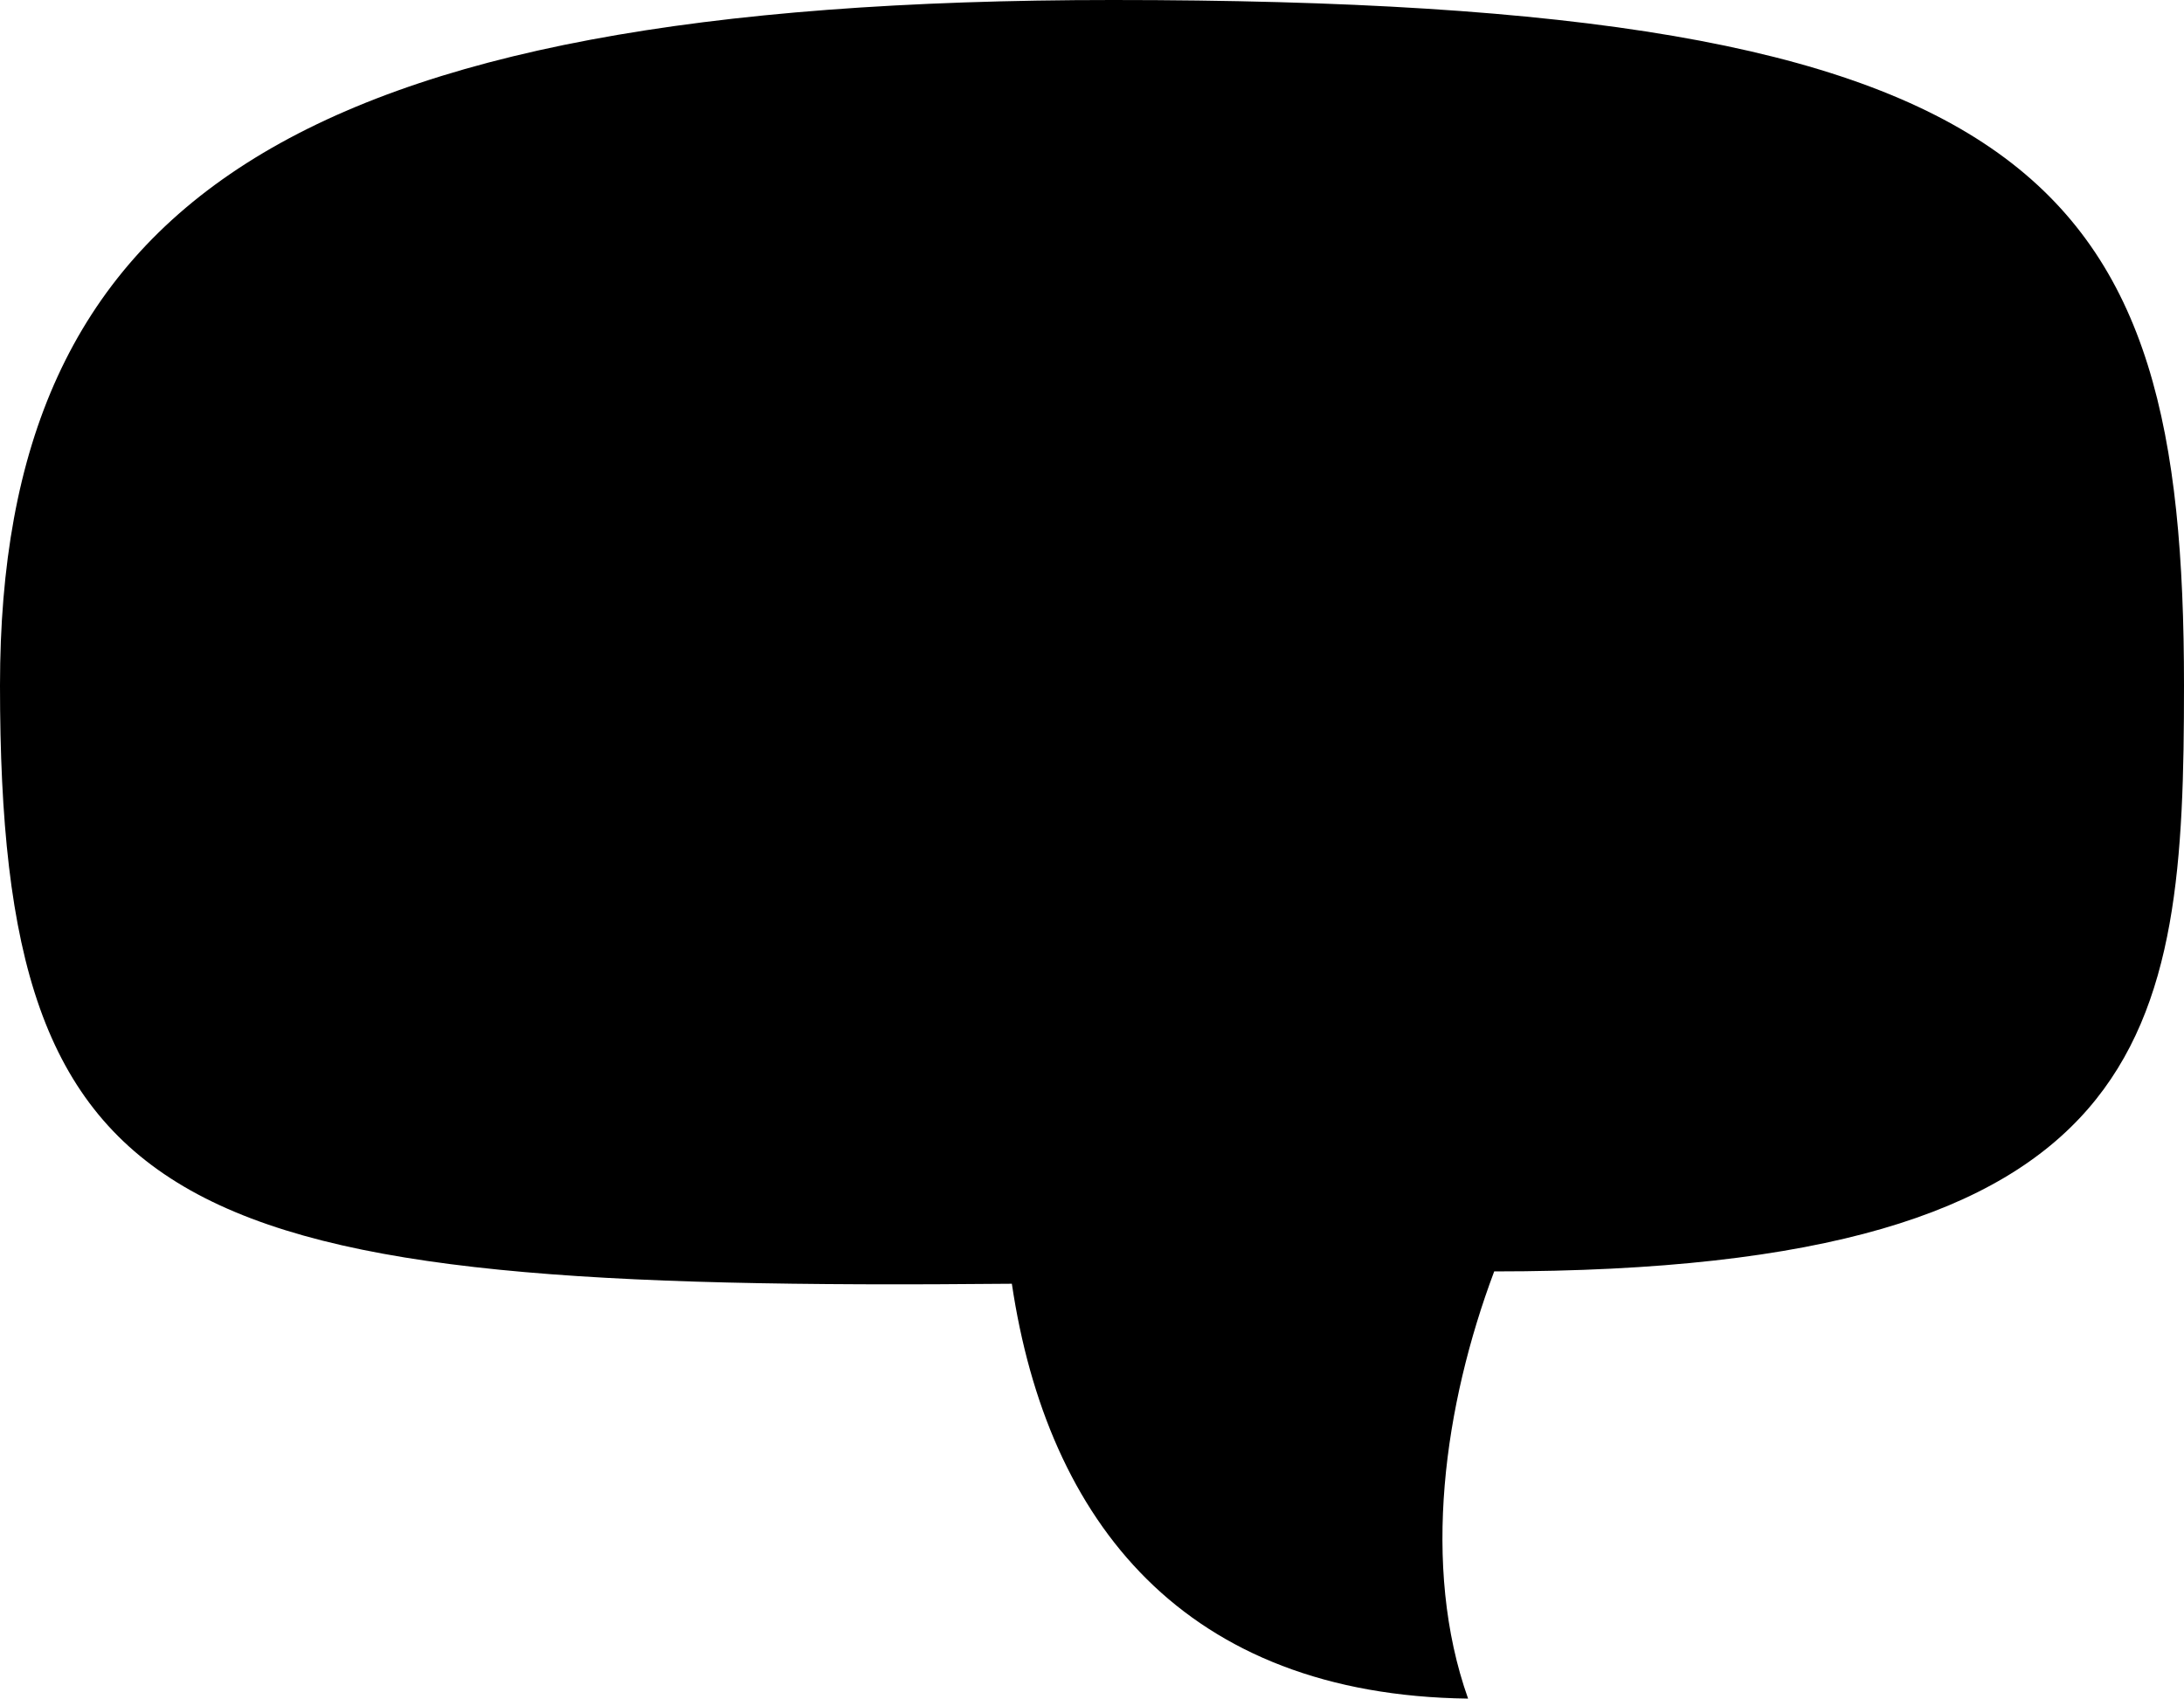<?xml version="1.0" encoding="utf-8"?>
<!-- Generator: Adobe Illustrator 19.1.0, SVG Export Plug-In . SVG Version: 6.00 Build 0)  -->
<svg version="1.1" id="Layer_1" xmlns="http://www.w3.org/2000/svg" xmlns:xlink="http://www.w3.org/1999/xlink" x="0px" y="0px"
	 viewBox="0 0 301.1 234.3" enable-background="new 0 0 301.1 234.3" xml:space="preserve">
<g>
	<path d="M139.5,177C23.6,178.1,0,169.1,0,94.5C0,28.5,39.5,0,153.4,0c128.5,0,147.7,24.7,147.7,94.5c0,48-3.6,80.8-95.1,80.8
		c-6.9,18.4-10.1,40.6-3.6,58.9C163.3,233.7,144.4,209.9,139.5,177z"/>
</g>
</svg>
